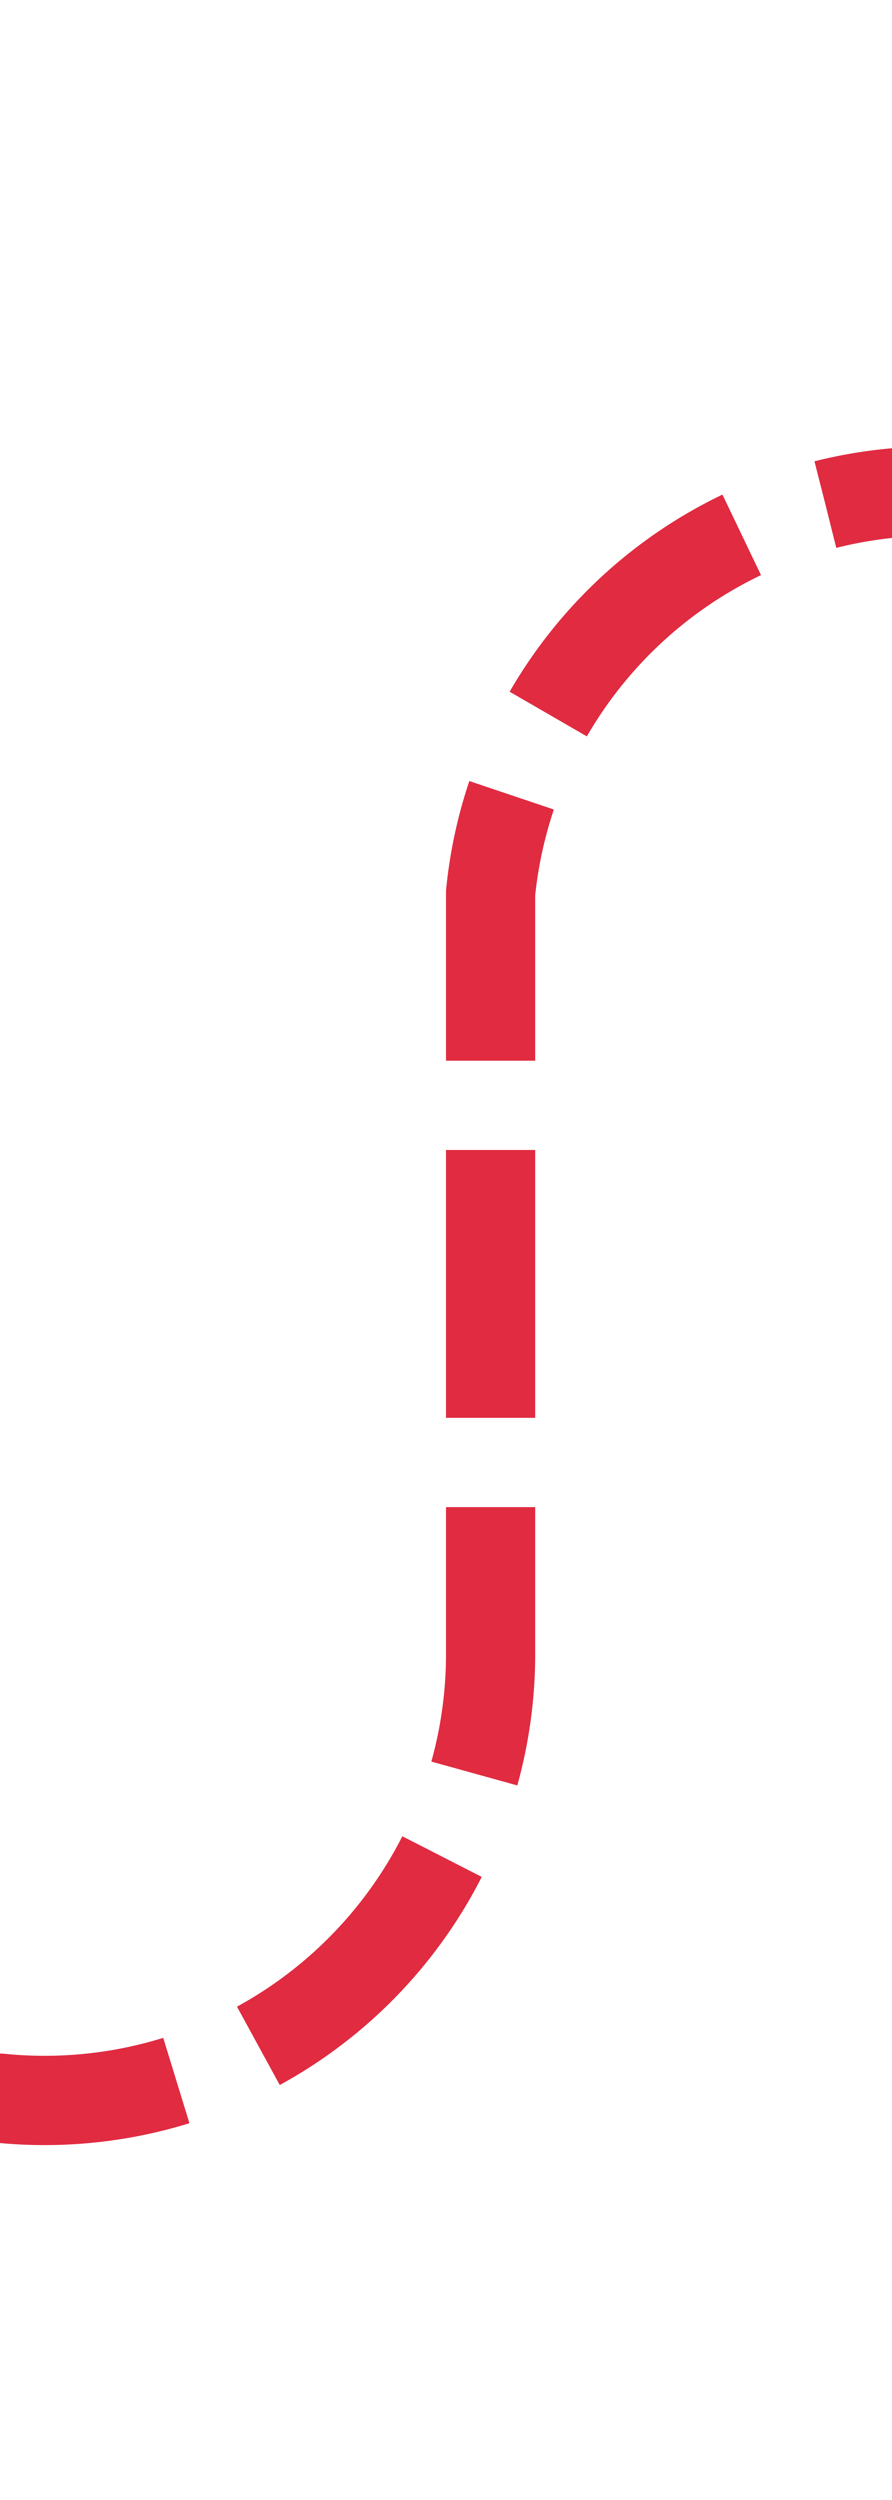 ﻿<?xml version="1.0" encoding="utf-8"?>
<svg version="1.1" xmlns:xlink="http://www.w3.org/1999/xlink" width="10px" height="28px" preserveAspectRatio="xMidYMin meet" viewBox="327 756  8 28" xmlns="http://www.w3.org/2000/svg">
  <path d="M 309 779.5  L 326 779.5  A 5 5 0 0 0 331.5 774.5 L 331.5 766  A 5 5 0 0 1 336.5 761.5 L 350 761.5  " stroke-width="1" stroke-dasharray="3,1" stroke="#d9001b" fill="none" stroke-opacity="0.831" />
  <path d="M 311 776.5  A 3 3 0 0 0 308 779.5 A 3 3 0 0 0 311 782.5 A 3 3 0 0 0 314 779.5 A 3 3 0 0 0 311 776.5 Z M 349 767.8  L 355 761.5  L 349 755.2  L 349 767.8  Z " fill-rule="nonzero" fill="#d9001b" stroke="none" fill-opacity="0.831" />
</svg>